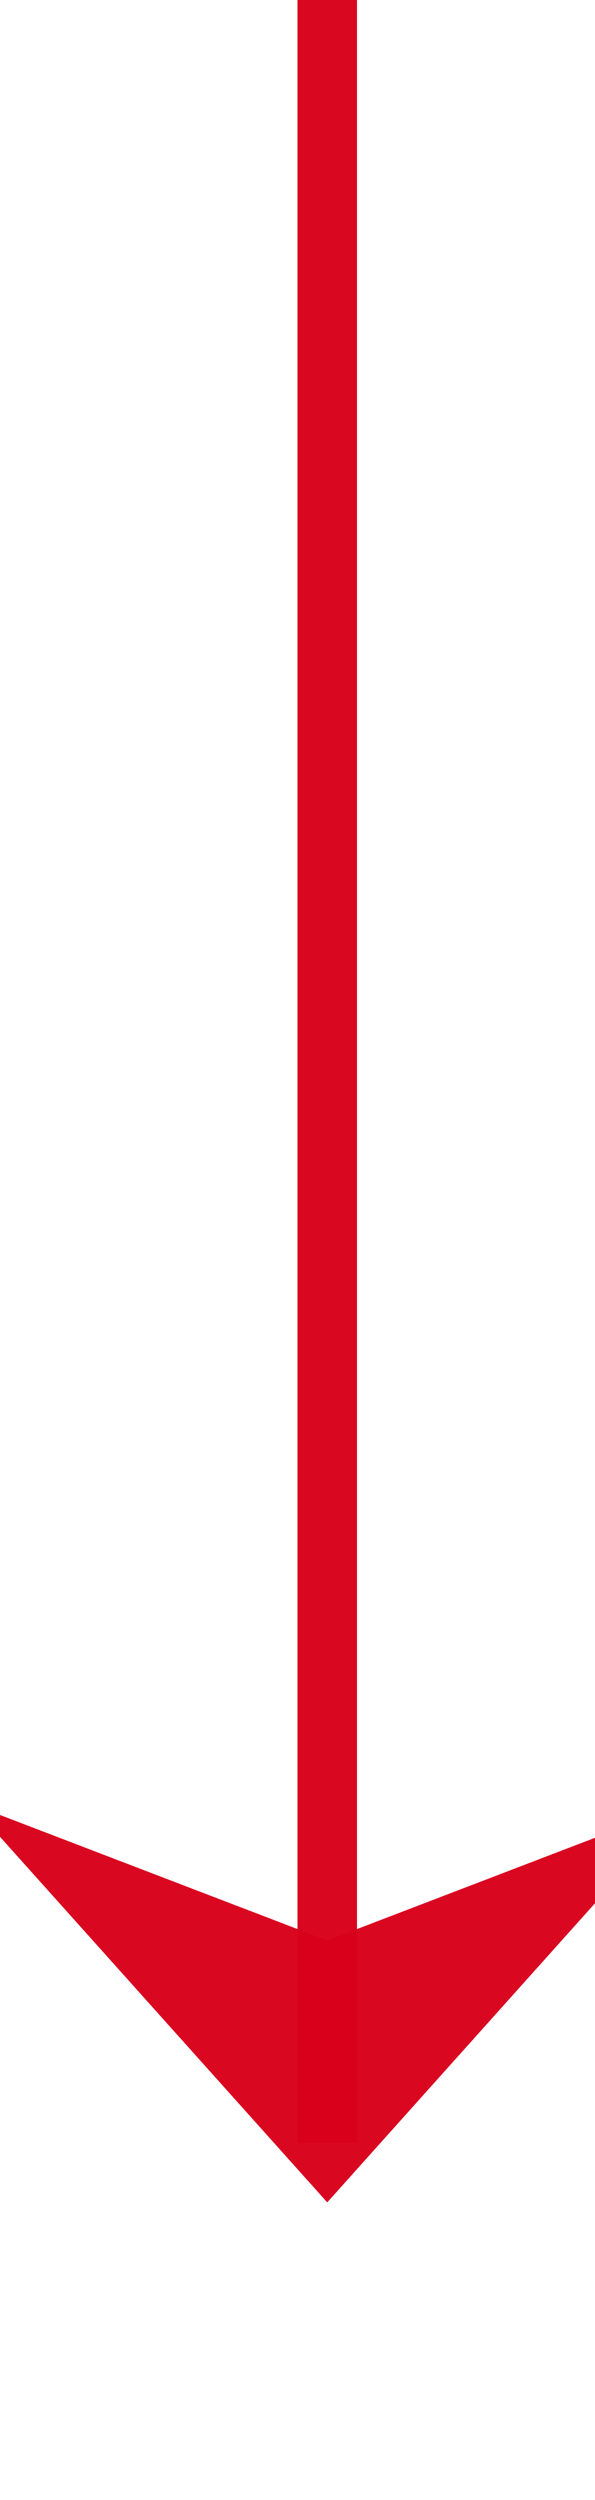﻿<?xml version="1.0" encoding="utf-8"?>
<svg version="1.1" xmlns:xlink="http://www.w3.org/1999/xlink" width="10px" height="42px" preserveAspectRatio="xMidYMin meet" viewBox="595 235  8 42" xmlns="http://www.w3.org/2000/svg">
  <path d="M 599.5 235  L 599.5 271  " stroke-width="1" stroke="#d9001b" fill="none" stroke-opacity="0.969" />
  <path d="M 593.5 265.3  L 599.5 272  L 605.5 265.3  L 599.5 267.6  L 593.5 265.3  Z " fill-rule="nonzero" fill="#d9001b" stroke="none" fill-opacity="0.969" />
</svg>